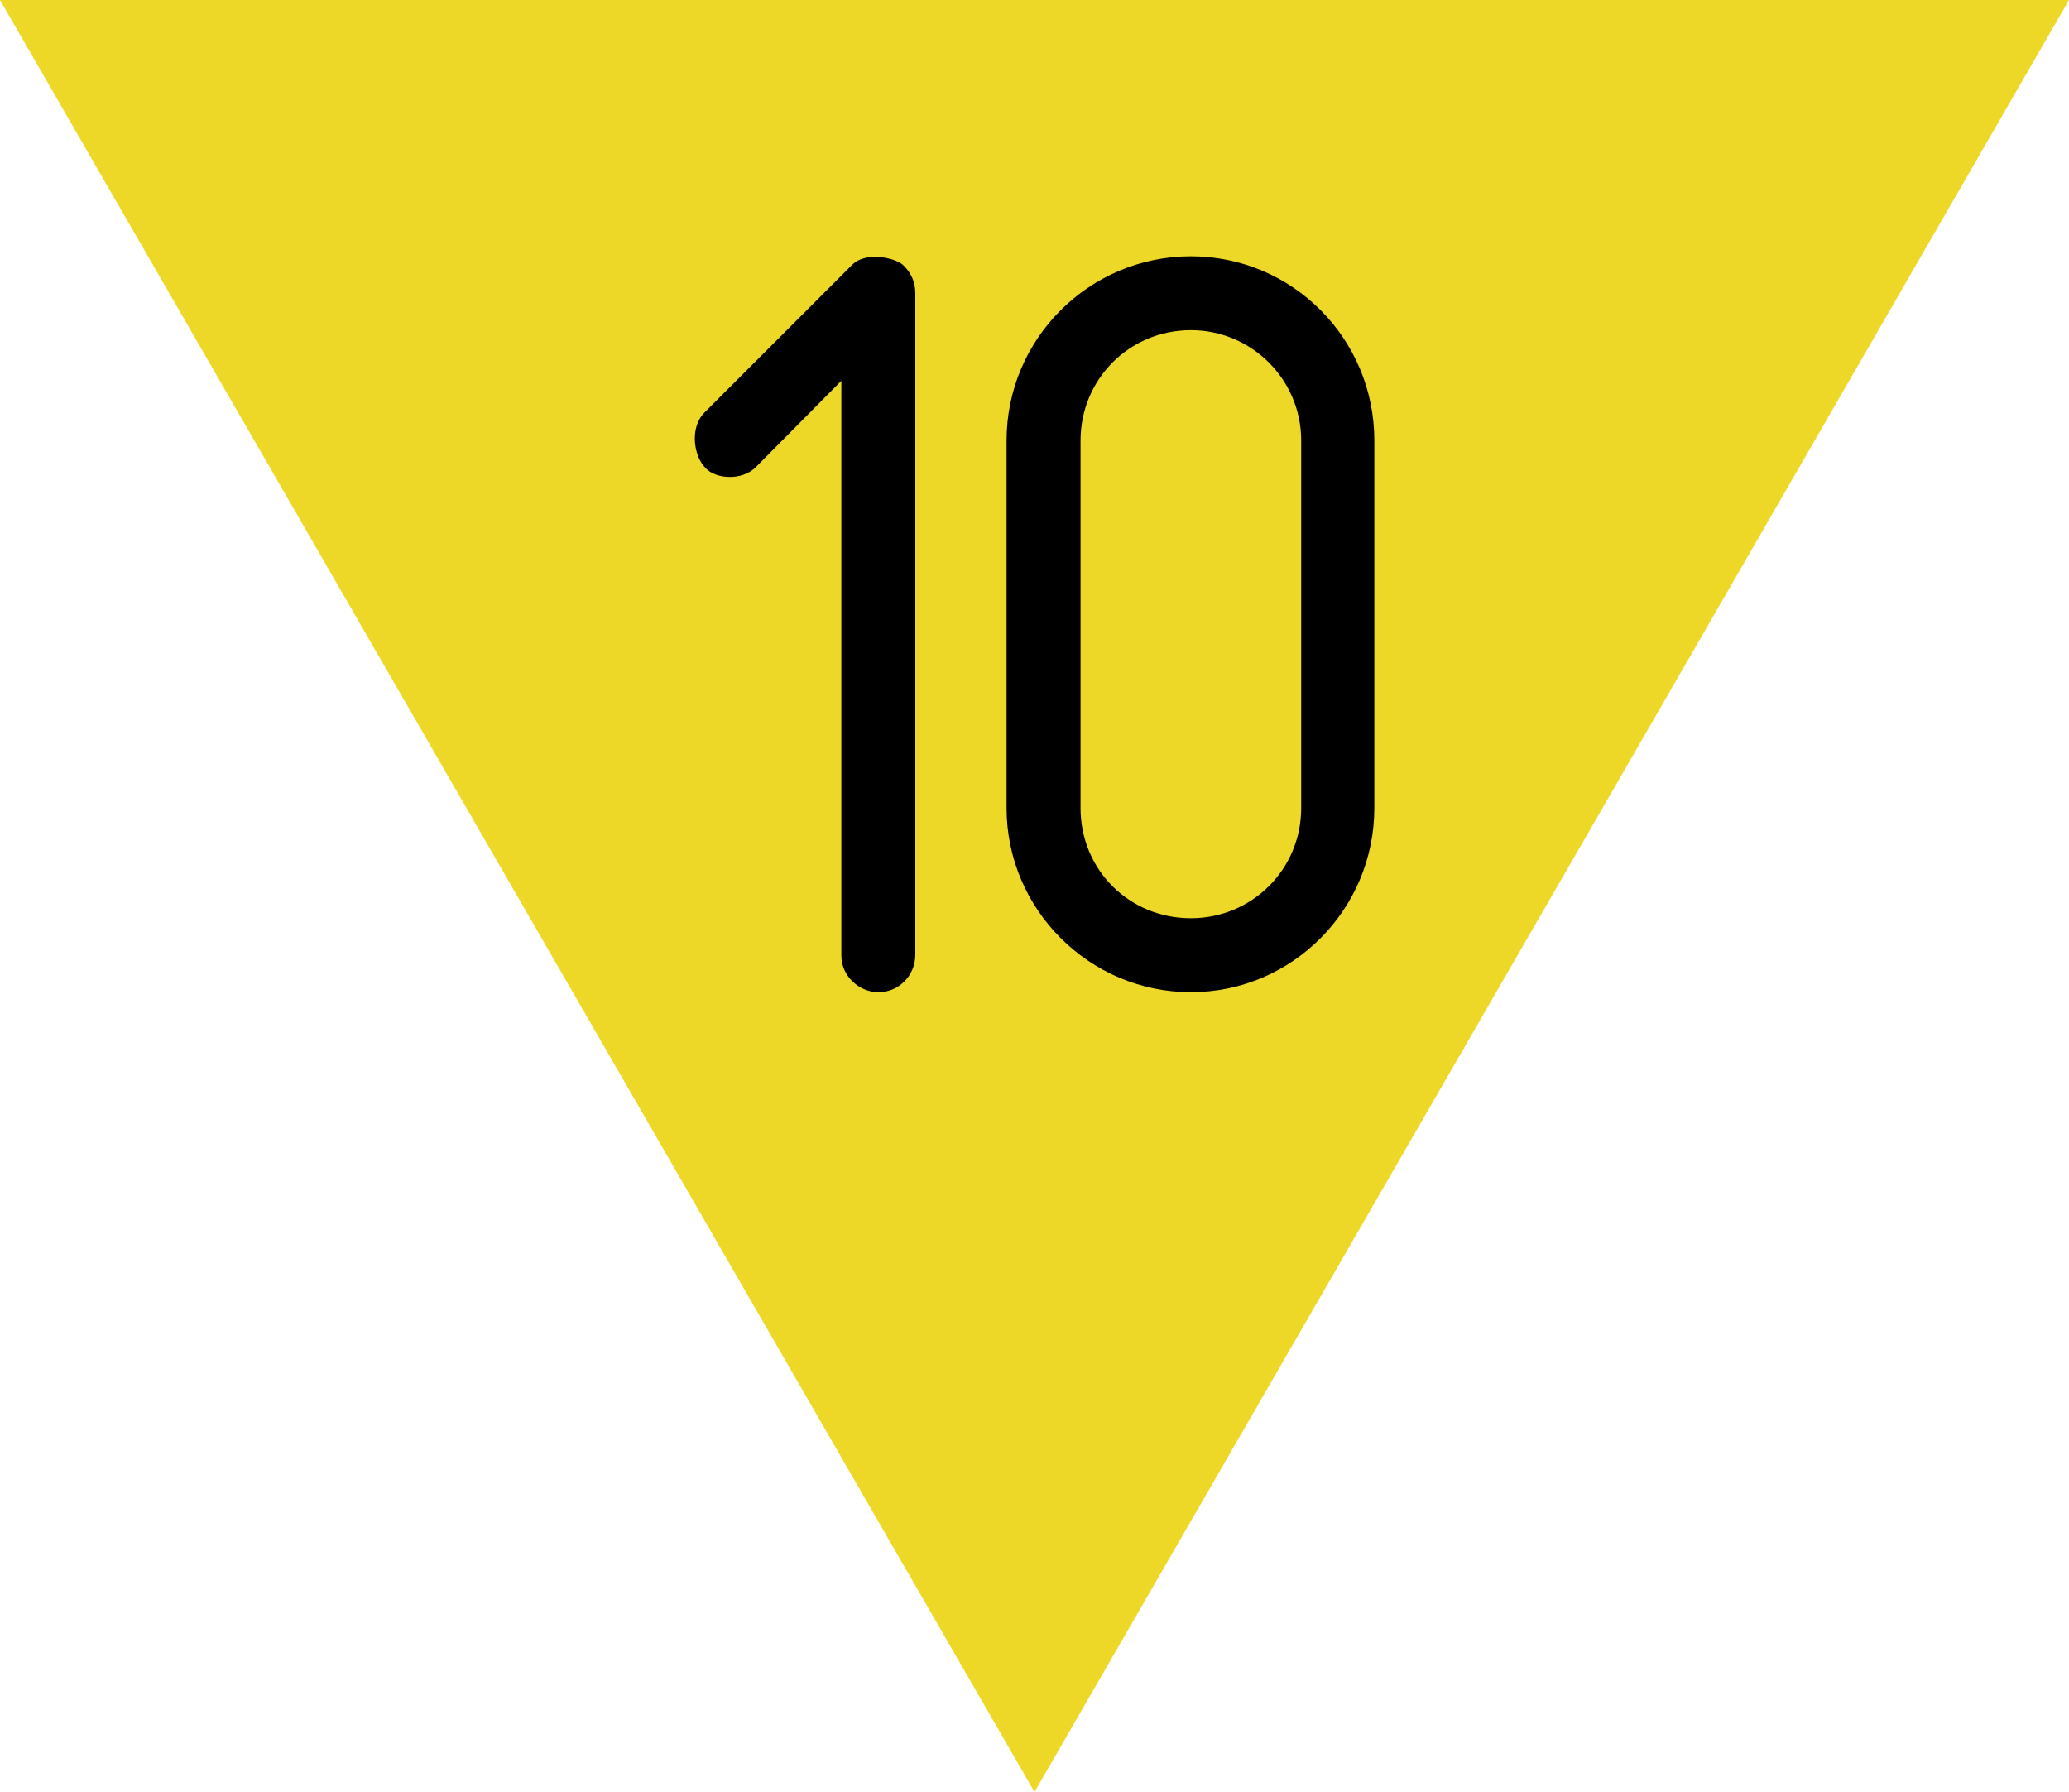 <?xml version="1.0" encoding="UTF-8"?>
<svg xmlns="http://www.w3.org/2000/svg" xmlns:xlink="http://www.w3.org/1999/xlink" width="20" height="17.321" viewBox="0 0 20 17.321">
<path fill-rule="nonzero" fill="rgb(92.941%, 84.706%, 15.294%)" fill-opacity="1" d="M 20 0 L 0 0 L 10 17.32 Z M 20 0 "/>
<path fill-rule="evenodd" fill="rgb(0%, 0%, 0%)" fill-opacity="1" d="M 8.848 9.227 L 8.848 2.836 C 8.848 2.73 8.812 2.645 8.738 2.57 C 8.676 2.496 8.375 2.422 8.238 2.559 L 6.809 3.988 C 6.66 4.141 6.711 4.418 6.82 4.523 C 6.914 4.629 7.172 4.652 7.309 4.512 L 8.133 3.68 L 8.133 9.238 C 8.133 9.43 8.301 9.59 8.492 9.59 C 8.688 9.59 8.848 9.43 8.848 9.227 Z M 13.285 7.809 L 13.285 4.258 C 13.285 3.273 12.492 2.477 11.512 2.477 C 10.531 2.477 9.73 3.273 9.73 4.258 L 9.73 7.809 C 9.73 8.789 10.531 9.59 11.512 9.59 C 12.492 9.59 13.285 8.789 13.285 7.809 Z M 12.578 7.809 C 12.578 8.406 12.098 8.875 11.512 8.875 C 10.914 8.875 10.445 8.406 10.445 7.809 L 10.445 4.258 C 10.445 3.668 10.914 3.191 11.512 3.191 C 12.098 3.191 12.578 3.668 12.578 4.258 Z M 12.578 7.809 "/>
</svg>
